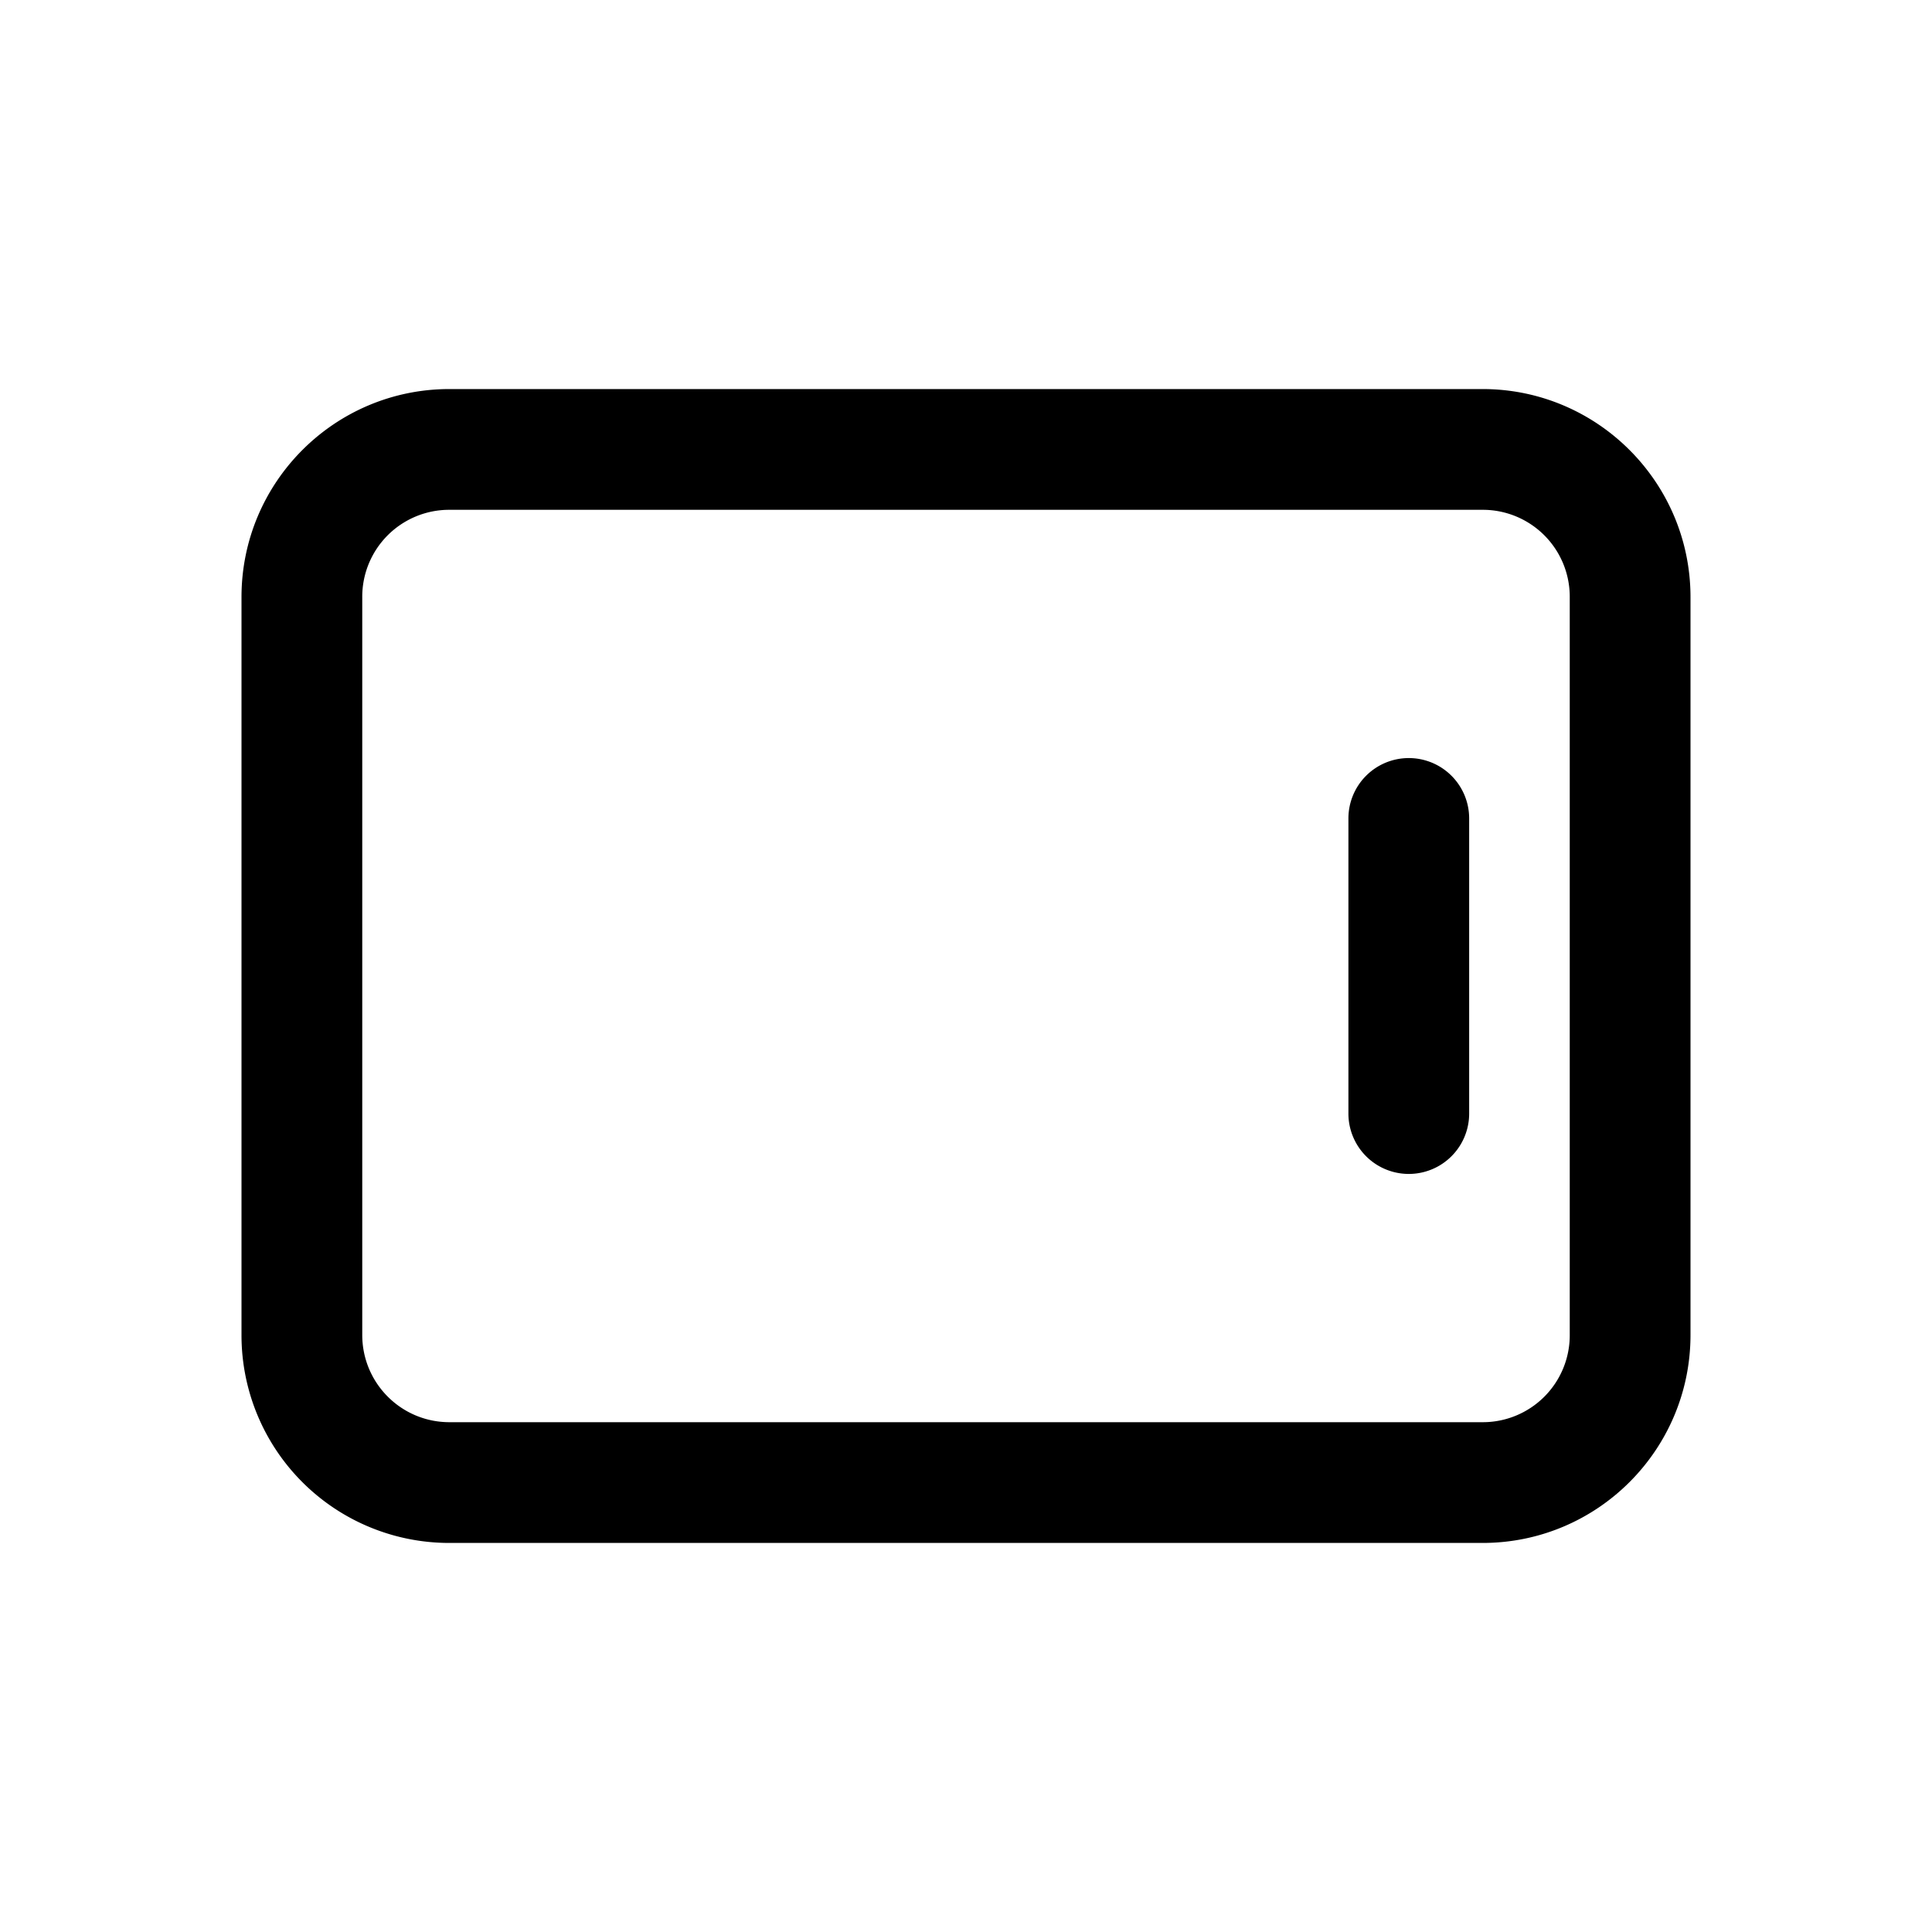 <svg xmlns="http://www.w3.org/2000/svg" width="16" height="16" fill="none" class="persona-icon" viewBox="0 0 16 16"><path fill="currentColor" fill-rule="evenodd" d="M2 4.945c0-.952.771-1.723 1.722-1.723h8.556c.95 0 1.722.772 1.722 1.723v6.11c0 .952-.771 1.723-1.722 1.723H3.722A1.72 1.72 0 0 1 2 11.056zm1.722-.723A.72.72 0 0 0 3 4.945v6.11c0 .4.323.723.722.723h8.556a.72.72 0 0 0 .722-.722V4.945a.72.72 0 0 0-.722-.723zm7.945 2.056a.5.5 0 0 1 .5.5v2.444a.5.5 0 1 1-1 0V6.778a.5.5 0 0 1 .5-.5" clip-rule="evenodd"/></svg>